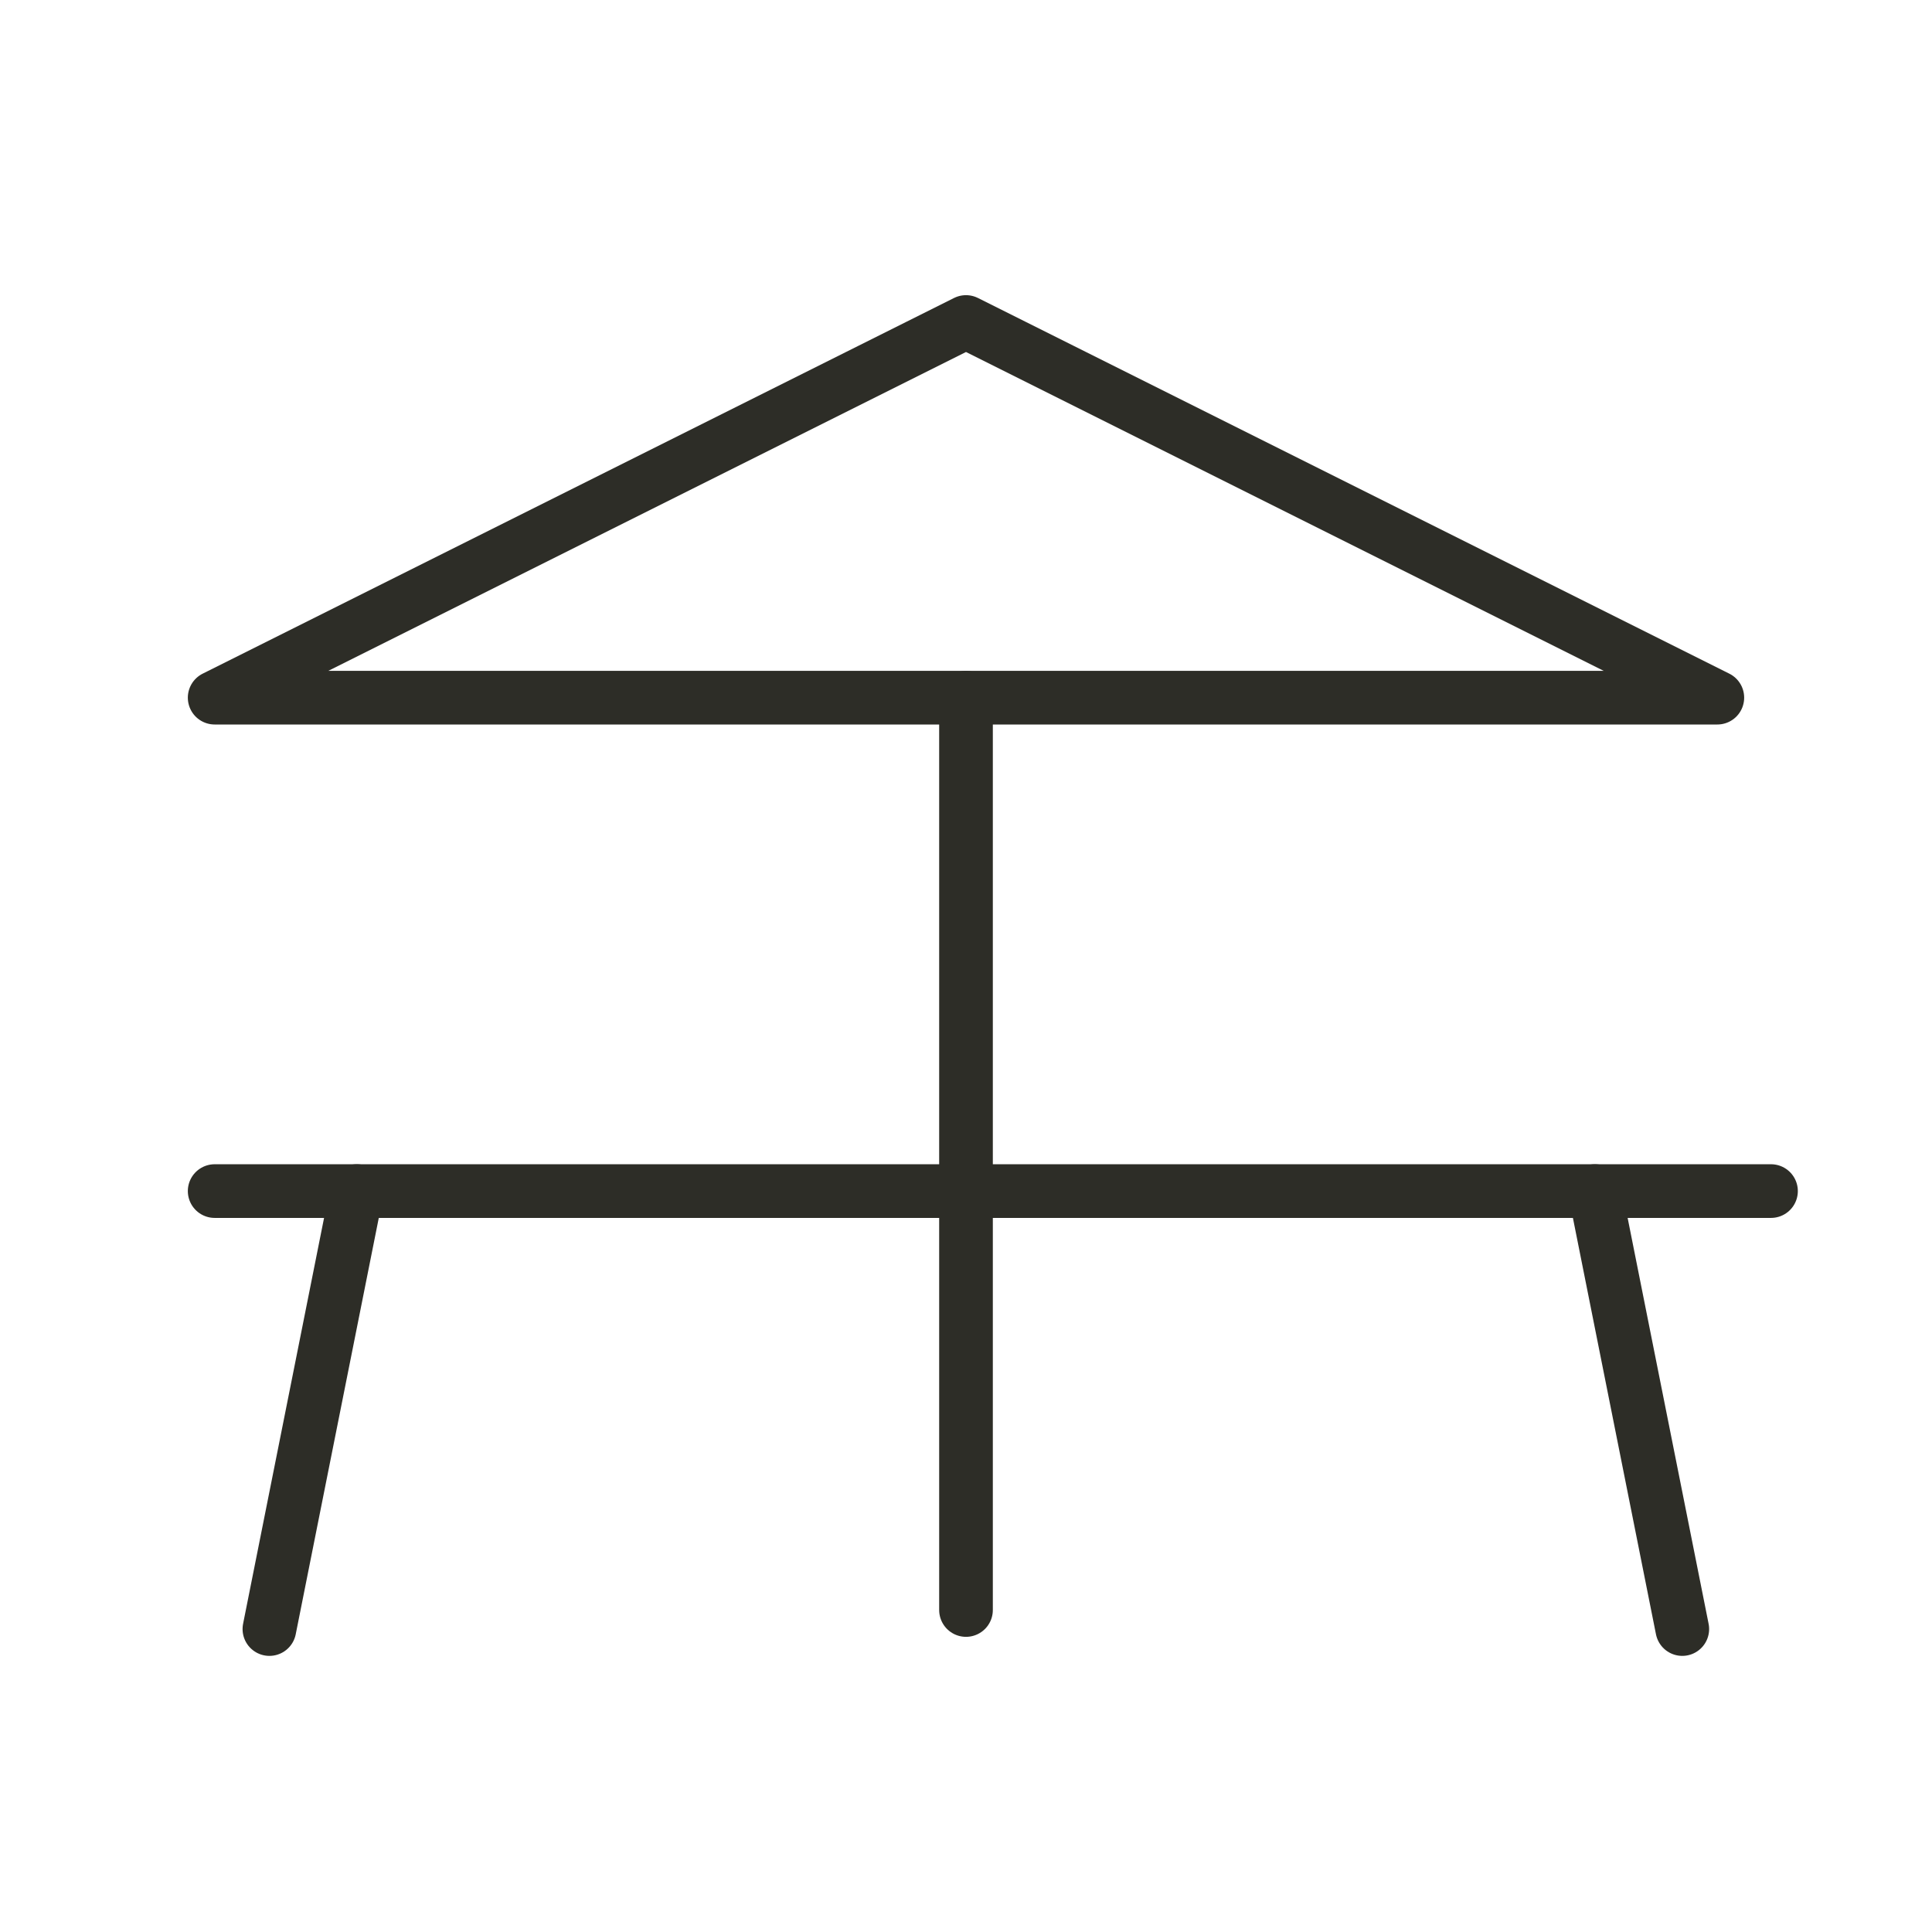 <svg width="36" height="36" viewBox="0 0 36 36" fill="none" xmlns="http://www.w3.org/2000/svg">
<path d="M6.648 22.194L5.02 30.355" stroke="#2D2D27" stroke-linecap="round" stroke-linejoin="round"/>
<path d="M29.719 22.194L31.347 30.355" stroke="#2D2D27" stroke-linecap="round" stroke-linejoin="round"/>
<path d="M4 22.194H33" stroke="#2D2D27" stroke-linecap="round" stroke-linejoin="round"/>
<path d="M18 30L18 13" stroke="#2D2D27" stroke-linecap="round" stroke-linejoin="round"/>
<path d="M32 13H4L18 6L32 13Z" stroke="#2D2D27" stroke-linejoin="round"/>
</svg>
